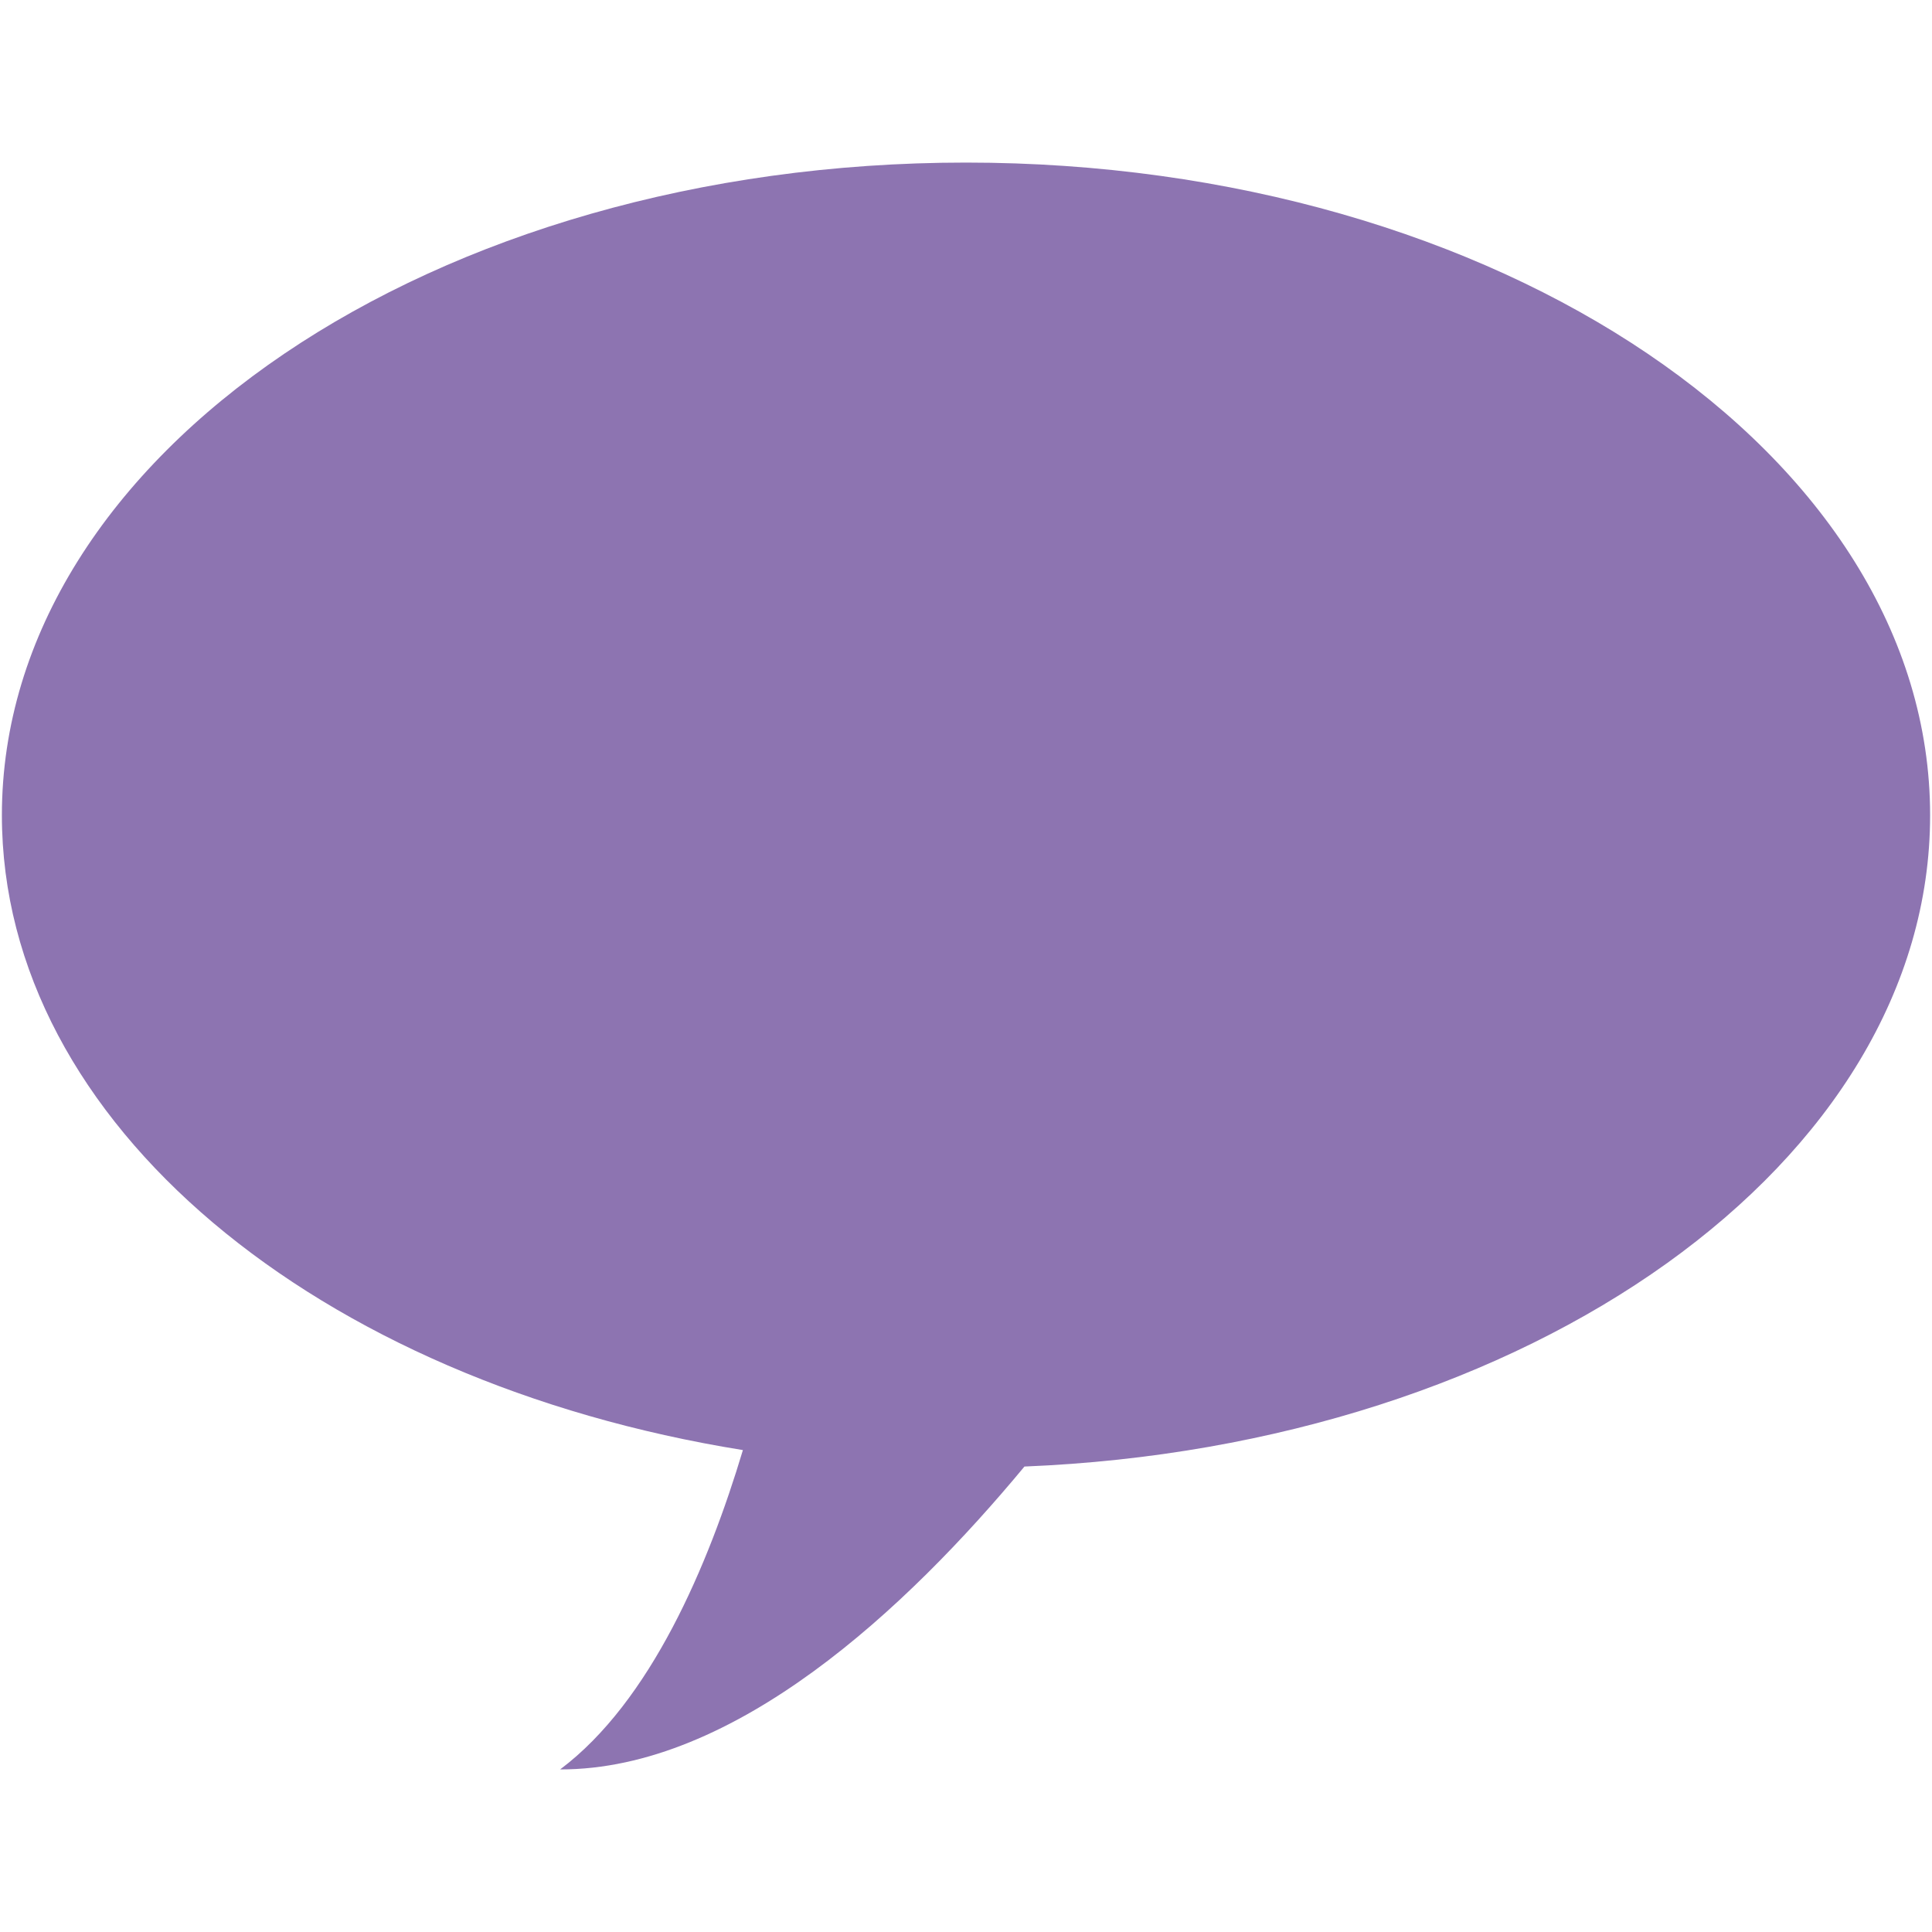 <?xml version="1.0" encoding="iso-8859-1"?>
<!DOCTYPE svg PUBLIC "-//W3C//DTD SVG 1.1//EN" "http://www.w3.org/Graphics/SVG/1.1/DTD/svg11.dtd">
<svg 
 version="1.1" xmlns="http://www.w3.org/2000/svg" xmlns:xlink="http://www.w3.org/1999/xlink" x="0px" y="0px" width="512px"
	 height="512px" viewBox="0 0 512 512" style="enable-background:new 0 0 512 512;" xml:space="preserve"
><g id="afcae5a789ccd549f9c6e2a2f8113382"><g></g><g fill="#8d74b1"><path style="display: inline; fill-rule: evenodd; clip-rule: evenodd;" d="M511.5,216.045c0-95.526-114.394-172.961-255.496-172.961
		C114.893,43.083,0.5,120.519,0.5,216.045c0,81.731,83.786,150.173,196.378,168.241c-9.166,30.574-24.448,66.624-48.439,84.63
		c46.222,0.076,91.804-42.583,123.051-80.268C405.378,383.226,511.5,308.031,511.5,216.045z"></path></g></g></svg>